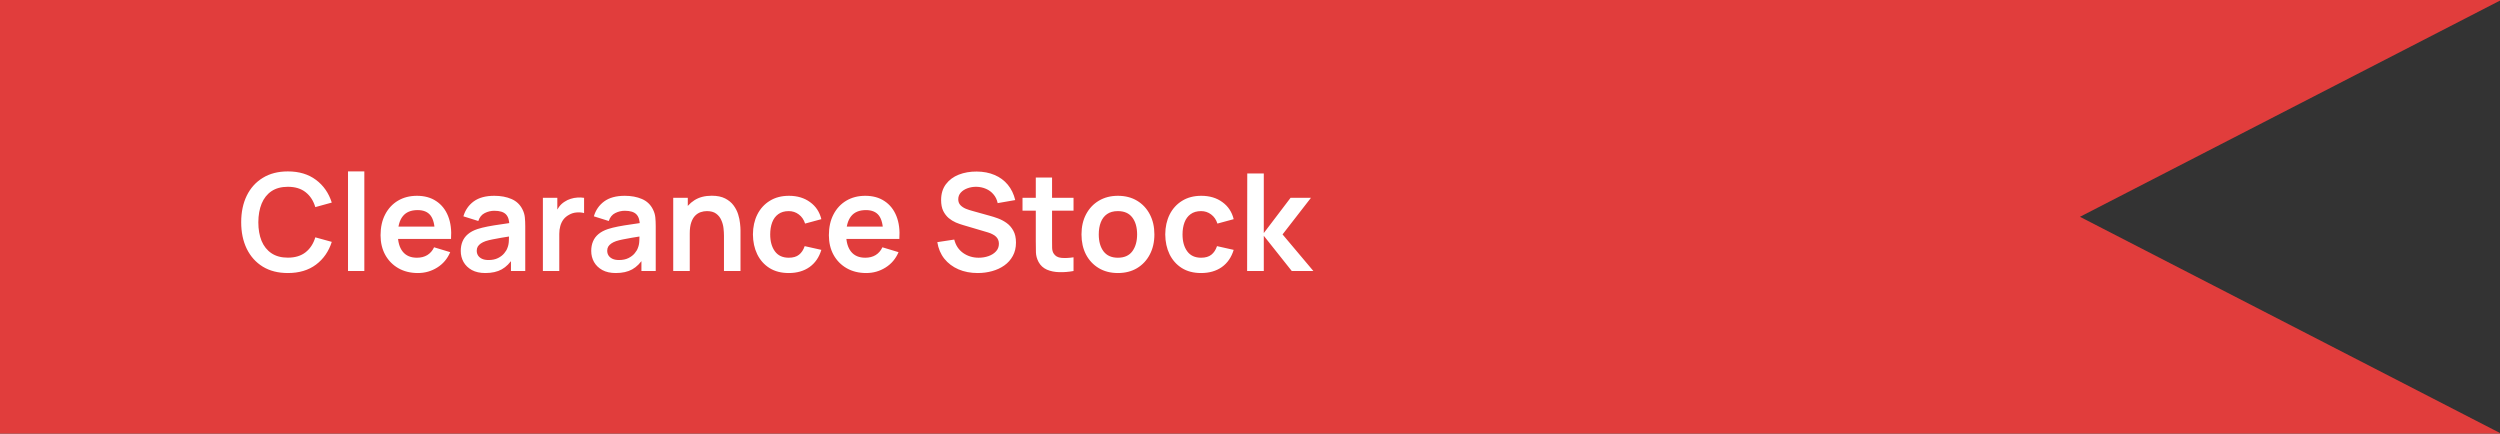 <svg width="369" height="64" viewBox="0 0 369 64" fill="none" xmlns="http://www.w3.org/2000/svg">
<rect x="0" y="0" width="369" height="64" fill="#333333" stroke="none"/>
<path fill-rule="evenodd" clip-rule="evenodd" d="M369 0.086L307 32L369 63.914V64H0V0H369V0.086Z" fill="#E13D3C"/>
<path d="M42.49 40.3C41.05 40.3 39.817 39.987 38.79 39.36C37.763 38.727 36.973 37.847 36.42 36.72C35.873 35.593 35.6 34.287 35.6 32.8C35.6 31.313 35.873 30.007 36.42 28.88C36.973 27.753 37.763 26.877 38.79 26.25C39.817 25.617 41.05 25.3 42.49 25.3C44.15 25.3 45.533 25.717 46.64 26.55C47.747 27.377 48.523 28.493 48.97 29.9L46.54 30.57C46.26 29.63 45.783 28.897 45.11 28.37C44.437 27.837 43.563 27.57 42.49 27.57C41.523 27.57 40.717 27.787 40.07 28.22C39.43 28.653 38.947 29.263 38.62 30.05C38.3 30.83 38.137 31.747 38.13 32.8C38.13 33.853 38.29 34.773 38.61 35.56C38.937 36.34 39.423 36.947 40.07 37.38C40.717 37.813 41.523 38.03 42.49 38.03C43.563 38.03 44.437 37.763 45.11 37.23C45.783 36.697 46.26 35.963 46.54 35.03L48.97 35.7C48.523 37.107 47.747 38.227 46.64 39.06C45.533 39.887 44.15 40.3 42.49 40.3ZM51.366 40V25.3H53.776V40H51.366ZM61.681 40.3C60.588 40.3 59.628 40.063 58.801 39.59C57.974 39.117 57.328 38.46 56.861 37.62C56.401 36.78 56.171 35.813 56.171 34.72C56.171 33.54 56.398 32.517 56.851 31.65C57.304 30.777 57.934 30.1 58.741 29.62C59.548 29.14 60.481 28.9 61.541 28.9C62.661 28.9 63.611 29.163 64.391 29.69C65.178 30.21 65.761 30.947 66.141 31.9C66.521 32.853 66.664 33.977 66.571 35.27H64.181V34.39C64.174 33.217 63.968 32.36 63.561 31.82C63.154 31.28 62.514 31.01 61.641 31.01C60.654 31.01 59.921 31.317 59.441 31.93C58.961 32.537 58.721 33.427 58.721 34.6C58.721 35.693 58.961 36.54 59.441 37.14C59.921 37.74 60.621 38.04 61.541 38.04C62.134 38.04 62.644 37.91 63.071 37.65C63.504 37.383 63.838 37 64.071 36.5L66.451 37.22C66.038 38.193 65.398 38.95 64.531 39.49C63.671 40.03 62.721 40.3 61.681 40.3ZM57.961 35.27V33.45H65.391V35.27H57.961ZM71.627 40.3C70.847 40.3 70.187 40.153 69.647 39.86C69.107 39.56 68.697 39.163 68.417 38.67C68.144 38.177 68.007 37.633 68.007 37.04C68.007 36.52 68.094 36.053 68.267 35.64C68.44 35.22 68.707 34.86 69.067 34.56C69.427 34.253 69.894 34.003 70.467 33.81C70.9 33.67 71.407 33.543 71.987 33.43C72.574 33.317 73.207 33.213 73.887 33.12C74.574 33.02 75.29 32.913 76.037 32.8L75.177 33.29C75.184 32.543 75.017 31.993 74.677 31.64C74.337 31.287 73.764 31.11 72.957 31.11C72.47 31.11 72 31.223 71.547 31.45C71.094 31.677 70.777 32.067 70.597 32.62L68.397 31.93C68.664 31.017 69.17 30.283 69.917 29.73C70.67 29.177 71.684 28.9 72.957 28.9C73.917 28.9 74.76 29.057 75.487 29.37C76.22 29.683 76.764 30.197 77.117 30.91C77.31 31.29 77.427 31.68 77.467 32.08C77.507 32.473 77.527 32.903 77.527 33.37V40H75.417V37.66L75.767 38.04C75.28 38.82 74.71 39.393 74.057 39.76C73.41 40.12 72.6 40.3 71.627 40.3ZM72.107 38.38C72.654 38.38 73.12 38.283 73.507 38.09C73.894 37.897 74.2 37.66 74.427 37.38C74.66 37.1 74.817 36.837 74.897 36.59C75.024 36.283 75.094 35.933 75.107 35.54C75.127 35.14 75.137 34.817 75.137 34.57L75.877 34.79C75.15 34.903 74.527 35.003 74.007 35.09C73.487 35.177 73.04 35.26 72.667 35.34C72.294 35.413 71.964 35.497 71.677 35.59C71.397 35.69 71.16 35.807 70.967 35.94C70.774 36.073 70.624 36.227 70.517 36.4C70.417 36.573 70.367 36.777 70.367 37.01C70.367 37.277 70.434 37.513 70.567 37.72C70.7 37.92 70.894 38.08 71.147 38.2C71.407 38.32 71.727 38.38 72.107 38.38ZM80.13 40V29.2H82.26V31.83L82.001 31.49C82.134 31.13 82.311 30.803 82.531 30.51C82.757 30.21 83.027 29.963 83.341 29.77C83.607 29.59 83.9 29.45 84.221 29.35C84.547 29.243 84.88 29.18 85.221 29.16C85.561 29.133 85.891 29.147 86.21 29.2V31.45C85.891 31.357 85.52 31.327 85.1 31.36C84.687 31.393 84.314 31.51 83.981 31.71C83.647 31.89 83.374 32.12 83.16 32.4C82.954 32.68 82.8 33 82.701 33.36C82.6 33.713 82.55 34.097 82.55 34.51V40H80.13ZM90.885 40.3C90.105 40.3 89.445 40.153 88.905 39.86C88.365 39.56 87.955 39.163 87.675 38.67C87.401 38.177 87.265 37.633 87.265 37.04C87.265 36.52 87.352 36.053 87.525 35.64C87.698 35.22 87.965 34.86 88.325 34.56C88.685 34.253 89.151 34.003 89.725 33.81C90.158 33.67 90.665 33.543 91.245 33.43C91.832 33.317 92.465 33.213 93.145 33.12C93.832 33.02 94.548 32.913 95.295 32.8L94.435 33.29C94.442 32.543 94.275 31.993 93.935 31.64C93.595 31.287 93.022 31.11 92.215 31.11C91.728 31.11 91.258 31.223 90.805 31.45C90.352 31.677 90.035 32.067 89.855 32.62L87.655 31.93C87.921 31.017 88.428 30.283 89.175 29.73C89.928 29.177 90.942 28.9 92.215 28.9C93.175 28.9 94.018 29.057 94.745 29.37C95.478 29.683 96.022 30.197 96.375 30.91C96.568 31.29 96.685 31.68 96.725 32.08C96.765 32.473 96.785 32.903 96.785 33.37V40H94.675V37.66L95.025 38.04C94.538 38.82 93.968 39.393 93.315 39.76C92.668 40.12 91.858 40.3 90.885 40.3ZM91.365 38.38C91.912 38.38 92.378 38.283 92.765 38.09C93.151 37.897 93.458 37.66 93.685 37.38C93.918 37.1 94.075 36.837 94.155 36.59C94.281 36.283 94.352 35.933 94.365 35.54C94.385 35.14 94.395 34.817 94.395 34.57L95.135 34.79C94.408 34.903 93.785 35.003 93.265 35.09C92.745 35.177 92.298 35.26 91.925 35.34C91.552 35.413 91.222 35.497 90.935 35.59C90.655 35.69 90.418 35.807 90.225 35.94C90.031 36.073 89.882 36.227 89.775 36.4C89.675 36.573 89.625 36.777 89.625 37.01C89.625 37.277 89.692 37.513 89.825 37.72C89.958 37.92 90.151 38.08 90.405 38.2C90.665 38.32 90.985 38.38 91.365 38.38ZM106.858 40V34.8C106.858 34.46 106.835 34.083 106.788 33.67C106.742 33.257 106.632 32.86 106.458 32.48C106.292 32.093 106.038 31.777 105.698 31.53C105.365 31.283 104.912 31.16 104.338 31.16C104.032 31.16 103.728 31.21 103.428 31.31C103.128 31.41 102.855 31.583 102.608 31.83C102.368 32.07 102.175 32.403 102.028 32.83C101.882 33.25 101.808 33.79 101.808 34.45L100.378 33.84C100.378 32.92 100.555 32.087 100.908 31.34C101.268 30.593 101.795 30 102.488 29.56C103.182 29.113 104.035 28.89 105.048 28.89C105.848 28.89 106.508 29.023 107.028 29.29C107.548 29.557 107.962 29.897 108.268 30.31C108.575 30.723 108.802 31.163 108.948 31.63C109.095 32.097 109.188 32.54 109.228 32.96C109.275 33.373 109.298 33.71 109.298 33.97V40H106.858ZM99.368 40V29.2H101.518V32.55H101.808V40H99.368ZM116.422 40.3C115.309 40.3 114.359 40.053 113.572 39.56C112.785 39.06 112.182 38.38 111.762 37.52C111.349 36.66 111.139 35.687 111.132 34.6C111.139 33.493 111.355 32.513 111.782 31.66C112.215 30.8 112.829 30.127 113.622 29.64C114.415 29.147 115.359 28.9 116.452 28.9C117.679 28.9 118.715 29.21 119.562 29.83C120.415 30.443 120.972 31.283 121.232 32.35L118.832 33C118.645 32.42 118.335 31.97 117.902 31.65C117.469 31.323 116.975 31.16 116.422 31.16C115.795 31.16 115.279 31.31 114.872 31.61C114.465 31.903 114.165 32.31 113.972 32.83C113.779 33.35 113.682 33.94 113.682 34.6C113.682 35.627 113.912 36.457 114.372 37.09C114.832 37.723 115.515 38.04 116.422 38.04C117.062 38.04 117.565 37.893 117.932 37.6C118.305 37.307 118.585 36.883 118.772 36.33L121.232 36.88C120.899 37.98 120.315 38.827 119.482 39.42C118.649 40.007 117.629 40.3 116.422 40.3ZM127.853 40.3C126.76 40.3 125.8 40.063 124.973 39.59C124.146 39.117 123.5 38.46 123.033 37.62C122.573 36.78 122.343 35.813 122.343 34.72C122.343 33.54 122.57 32.517 123.023 31.65C123.476 30.777 124.106 30.1 124.913 29.62C125.72 29.14 126.653 28.9 127.713 28.9C128.833 28.9 129.783 29.163 130.563 29.69C131.35 30.21 131.933 30.947 132.313 31.9C132.693 32.853 132.836 33.977 132.743 35.27H130.353V34.39C130.346 33.217 130.14 32.36 129.733 31.82C129.326 31.28 128.686 31.01 127.813 31.01C126.826 31.01 126.093 31.317 125.613 31.93C125.133 32.537 124.893 33.427 124.893 34.6C124.893 35.693 125.133 36.54 125.613 37.14C126.093 37.74 126.793 38.04 127.713 38.04C128.306 38.04 128.816 37.91 129.243 37.65C129.676 37.383 130.01 37 130.243 36.5L132.623 37.22C132.21 38.193 131.57 38.95 130.703 39.49C129.843 40.03 128.893 40.3 127.853 40.3ZM124.133 35.27V33.45H131.563V35.27H124.133ZM144.308 40.3C143.255 40.3 142.305 40.117 141.458 39.75C140.618 39.383 139.925 38.86 139.378 38.18C138.838 37.493 138.495 36.68 138.348 35.74L140.848 35.36C141.061 36.213 141.498 36.873 142.158 37.34C142.825 37.807 143.591 38.04 144.458 38.04C144.971 38.04 145.455 37.96 145.908 37.8C146.361 37.64 146.728 37.407 147.008 37.1C147.295 36.793 147.438 36.417 147.438 35.97C147.438 35.77 147.405 35.587 147.338 35.42C147.271 35.247 147.171 35.093 147.038 34.96C146.911 34.827 146.745 34.707 146.538 34.6C146.338 34.487 146.105 34.39 145.838 34.31L142.118 33.21C141.798 33.117 141.451 32.993 141.078 32.84C140.711 32.68 140.361 32.463 140.028 32.19C139.701 31.91 139.431 31.557 139.218 31.13C139.011 30.697 138.908 30.163 138.908 29.53C138.908 28.603 139.141 27.827 139.608 27.2C140.081 26.567 140.715 26.093 141.508 25.78C142.308 25.467 143.195 25.313 144.168 25.32C145.155 25.327 146.035 25.497 146.808 25.83C147.581 26.157 148.228 26.633 148.748 27.26C149.268 27.887 149.635 28.643 149.848 29.53L147.258 29.98C147.151 29.473 146.945 29.043 146.638 28.69C146.338 28.33 145.968 28.057 145.528 27.87C145.095 27.683 144.631 27.583 144.138 27.57C143.658 27.563 143.211 27.637 142.798 27.79C142.391 27.937 142.061 28.15 141.808 28.43C141.561 28.71 141.438 29.037 141.438 29.41C141.438 29.763 141.545 30.053 141.758 30.28C141.971 30.5 142.235 30.677 142.548 30.81C142.868 30.937 143.191 31.043 143.518 31.13L146.098 31.85C146.451 31.943 146.848 32.07 147.288 32.23C147.728 32.39 148.151 32.613 148.558 32.9C148.965 33.187 149.298 33.563 149.558 34.03C149.825 34.497 149.958 35.09 149.958 35.81C149.958 36.557 149.801 37.213 149.488 37.78C149.181 38.34 148.765 38.807 148.238 39.18C147.711 39.553 147.108 39.833 146.428 40.02C145.755 40.207 145.048 40.3 144.308 40.3ZM158.453 40C157.739 40.133 157.039 40.19 156.353 40.17C155.673 40.157 155.063 40.033 154.523 39.8C153.983 39.56 153.573 39.183 153.293 38.67C153.046 38.203 152.916 37.727 152.903 37.24C152.889 36.753 152.883 36.203 152.883 35.59V26.2H155.283V35.45C155.283 35.883 155.286 36.263 155.293 36.59C155.306 36.917 155.376 37.183 155.503 37.39C155.743 37.79 156.126 38.013 156.653 38.06C157.179 38.107 157.779 38.08 158.453 37.98V40ZM150.923 31.09V29.2H158.453V31.09H150.923ZM164.998 40.3C163.918 40.3 162.975 40.057 162.168 39.57C161.361 39.083 160.735 38.413 160.288 37.56C159.848 36.7 159.628 35.713 159.628 34.6C159.628 33.467 159.855 32.473 160.308 31.62C160.761 30.767 161.391 30.1 162.198 29.62C163.005 29.14 163.938 28.9 164.998 28.9C166.085 28.9 167.031 29.143 167.838 29.63C168.645 30.117 169.271 30.79 169.718 31.65C170.165 32.503 170.388 33.487 170.388 34.6C170.388 35.72 170.161 36.71 169.708 37.57C169.261 38.423 168.635 39.093 167.828 39.58C167.021 40.06 166.078 40.3 164.998 40.3ZM164.998 38.04C165.958 38.04 166.671 37.72 167.138 37.08C167.605 36.44 167.838 35.613 167.838 34.6C167.838 33.553 167.601 32.72 167.128 32.1C166.655 31.473 165.945 31.16 164.998 31.16C164.351 31.16 163.818 31.307 163.398 31.6C162.985 31.887 162.678 32.29 162.478 32.81C162.278 33.323 162.178 33.92 162.178 34.6C162.178 35.647 162.415 36.483 162.888 37.11C163.368 37.73 164.071 38.04 164.998 38.04ZM177.281 40.3C176.168 40.3 175.218 40.053 174.431 39.56C173.645 39.06 173.041 38.38 172.621 37.52C172.208 36.66 171.998 35.687 171.991 34.6C171.998 33.493 172.215 32.513 172.641 31.66C173.075 30.8 173.688 30.127 174.481 29.64C175.275 29.147 176.218 28.9 177.311 28.9C178.538 28.9 179.575 29.21 180.421 29.83C181.275 30.443 181.831 31.283 182.091 32.35L179.691 33C179.505 32.42 179.195 31.97 178.761 31.65C178.328 31.323 177.835 31.16 177.281 31.16C176.655 31.16 176.138 31.31 175.731 31.61C175.325 31.903 175.025 32.31 174.831 32.83C174.638 33.35 174.541 33.94 174.541 34.6C174.541 35.627 174.771 36.457 175.231 37.09C175.691 37.723 176.375 38.04 177.281 38.04C177.921 38.04 178.425 37.893 178.791 37.6C179.165 37.307 179.445 36.883 179.631 36.33L182.091 36.88C181.758 37.98 181.175 38.827 180.341 39.42C179.508 40.007 178.488 40.3 177.281 40.3ZM184.075 40L184.095 25.6H186.535V34.4L190.485 29.2H193.495L189.305 34.6L193.855 40H190.665L186.535 34.8V40H184.075Z" fill="white"/>
</svg>
